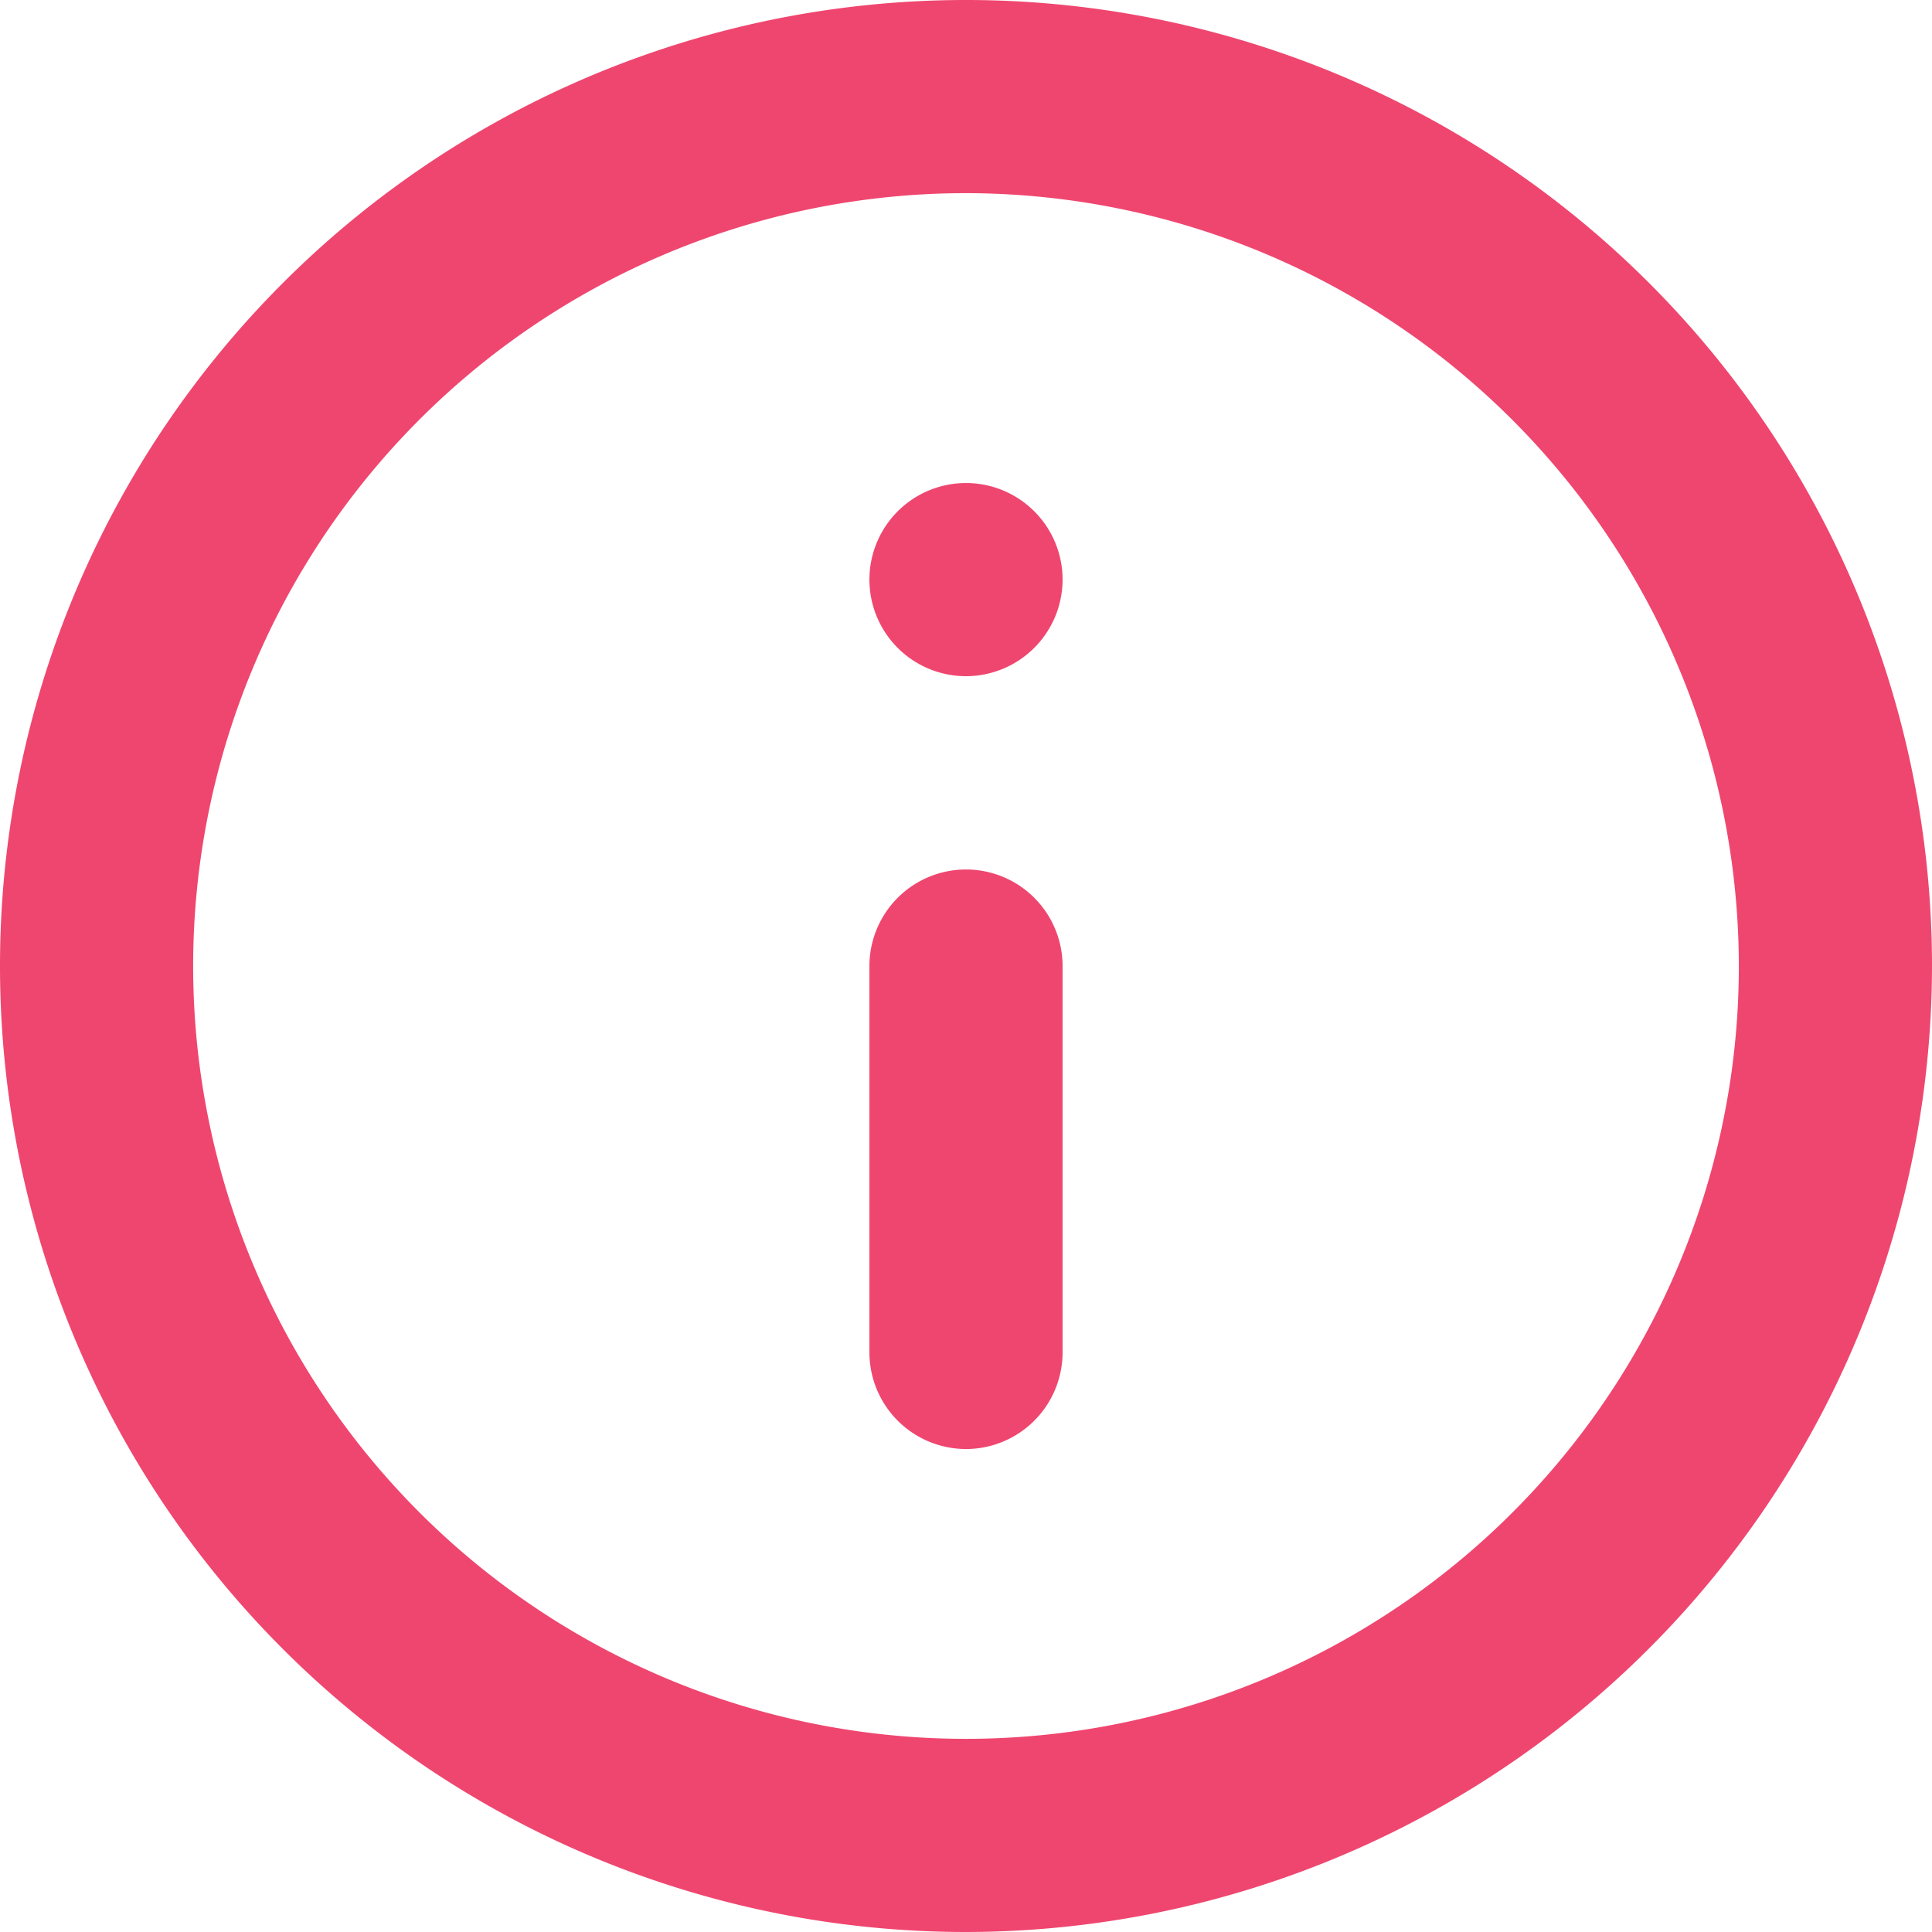 <svg id="icons_Info_Circle_Line" data-name="icons/Info Circle/Line" xmlns="http://www.w3.org/2000/svg" width="26.666" height="26.666" viewBox="0 0 26.666 26.666">
  <path id="Shape" d="M13.333,26.666A13.333,13.333,0,1,1,26.666,13.333,13.348,13.348,0,0,1,13.333,26.666Zm0-24A10.667,10.667,0,1,0,24,13.333,10.679,10.679,0,0,0,13.333,2.666Z" fill="#ef466f"/>
  <path id="Shape-2" data-name="Shape" d="M1.333,13.333A1.335,1.335,0,0,1,0,12V6.667a1.333,1.333,0,1,1,2.666,0V12A1.335,1.335,0,0,1,1.333,13.333Zm0-10.667A1.333,1.333,0,1,1,2.666,1.333,1.335,1.335,0,0,1,1.333,2.666Z" transform="translate(12 6.667)" fill="#ef466f"/>
</svg>
